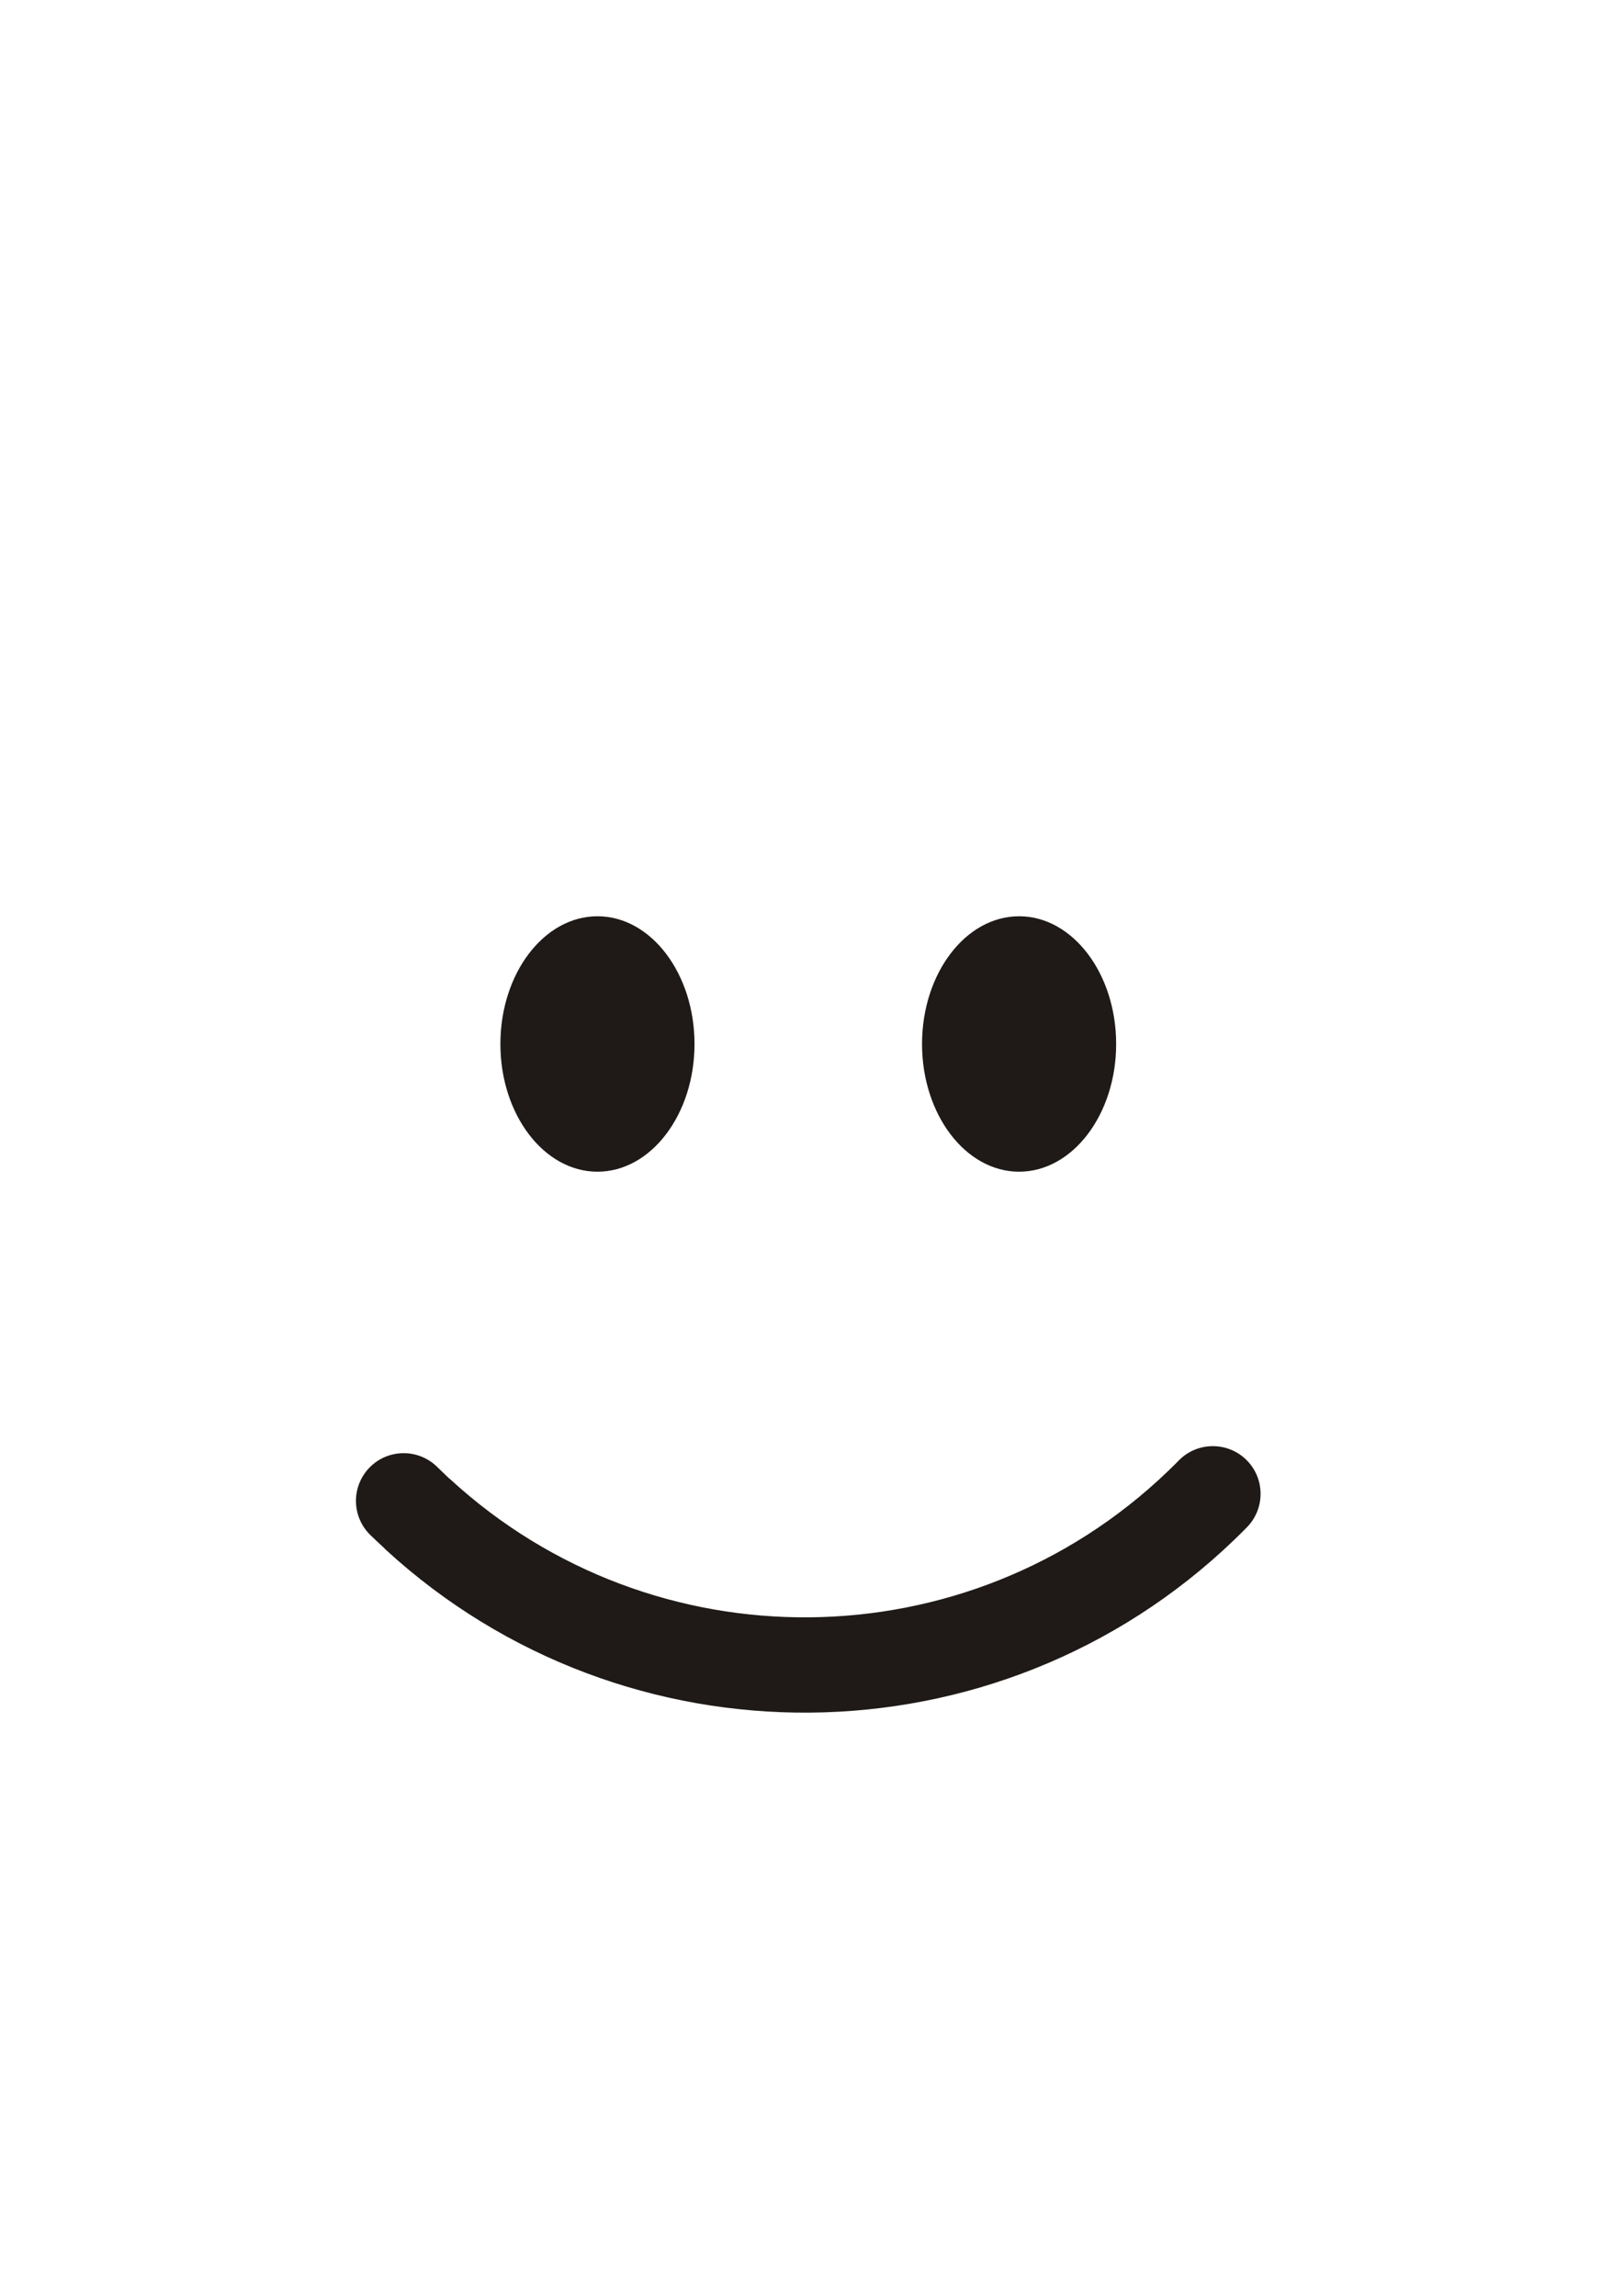 <?xml version="1.0" encoding="UTF-8"?>
<!DOCTYPE svg PUBLIC "-//W3C//DTD SVG 1.1//EN" "http://www.w3.org/Graphics/SVG/1.1/DTD/svg11.dtd">
<!-- Creator: CorelDRAW -->
<svg xmlns="http://www.w3.org/2000/svg" xml:space="preserve" width="297mm" height="420mm" style="shape-rendering:geometricPrecision; text-rendering:geometricPrecision; image-rendering:optimizeQuality; fill-rule:evenodd; clip-rule:evenodd"
viewBox="0 0 297 420"
 xmlns:xlink="http://www.w3.org/1999/xlink">
 <defs>
  <style type="text/css">
   <![CDATA[
    .fil0 {fill:#1F1A17;fill-rule:nonzero}
   ]]>
  </style>
 </defs>
 <g id="Слой_x0020_1">
  <g id="_105284064">
   <path id="_44934288" class="fil0" d="M186.373 167.593c9.8,0 17.75,10.485 17.75,23.365 0,12.87 -7.95,23.355 -17.75,23.355 -9.8,0 -17.75,-10.485 -17.75,-23.355 0,-12.88 7.95,-23.365 17.75,-23.365z"/>
   <path id="_101897376" class="fil0" d="M109.263 167.593c9.8,0 17.75,10.485 17.75,23.365 0,12.87 -7.95,23.355 -17.75,23.355 -9.8,0 -17.75,-10.485 -17.75,-23.355 0,-12.88 7.95,-23.365 17.75,-23.365z"/>
   <path id="_100472120" class="fil0" d="M215.593 267.118c3.375,-3.435 8.905,-3.475 12.34,-0.1 3.435,3.375 3.475,8.905 0.1,12.34 -0.79,0.805 -1.575,1.58 -2.345,2.32 -21.62,20.785 -49.54,31.34 -77.535,31.575 -27.79,0.24 -55.675,-9.675 -77.58,-29.775l-0.48 -0.48c-0.975,-0.905 -1.775,-1.65 -2.39,-2.255 -3.435,-3.375 -3.475,-8.905 -0.1,-12.34 3.375,-3.435 8.905,-3.475 12.34,-0.1l2.005 1.935 0.455 0.39c18.535,17.01 42.12,25.4 65.61,25.195 23.665,-0.2 47.275,-9.13 65.575,-26.725 0.695,-0.665 1.375,-1.335 2.005,-1.98z"/>
  </g>
 </g>
</svg>
